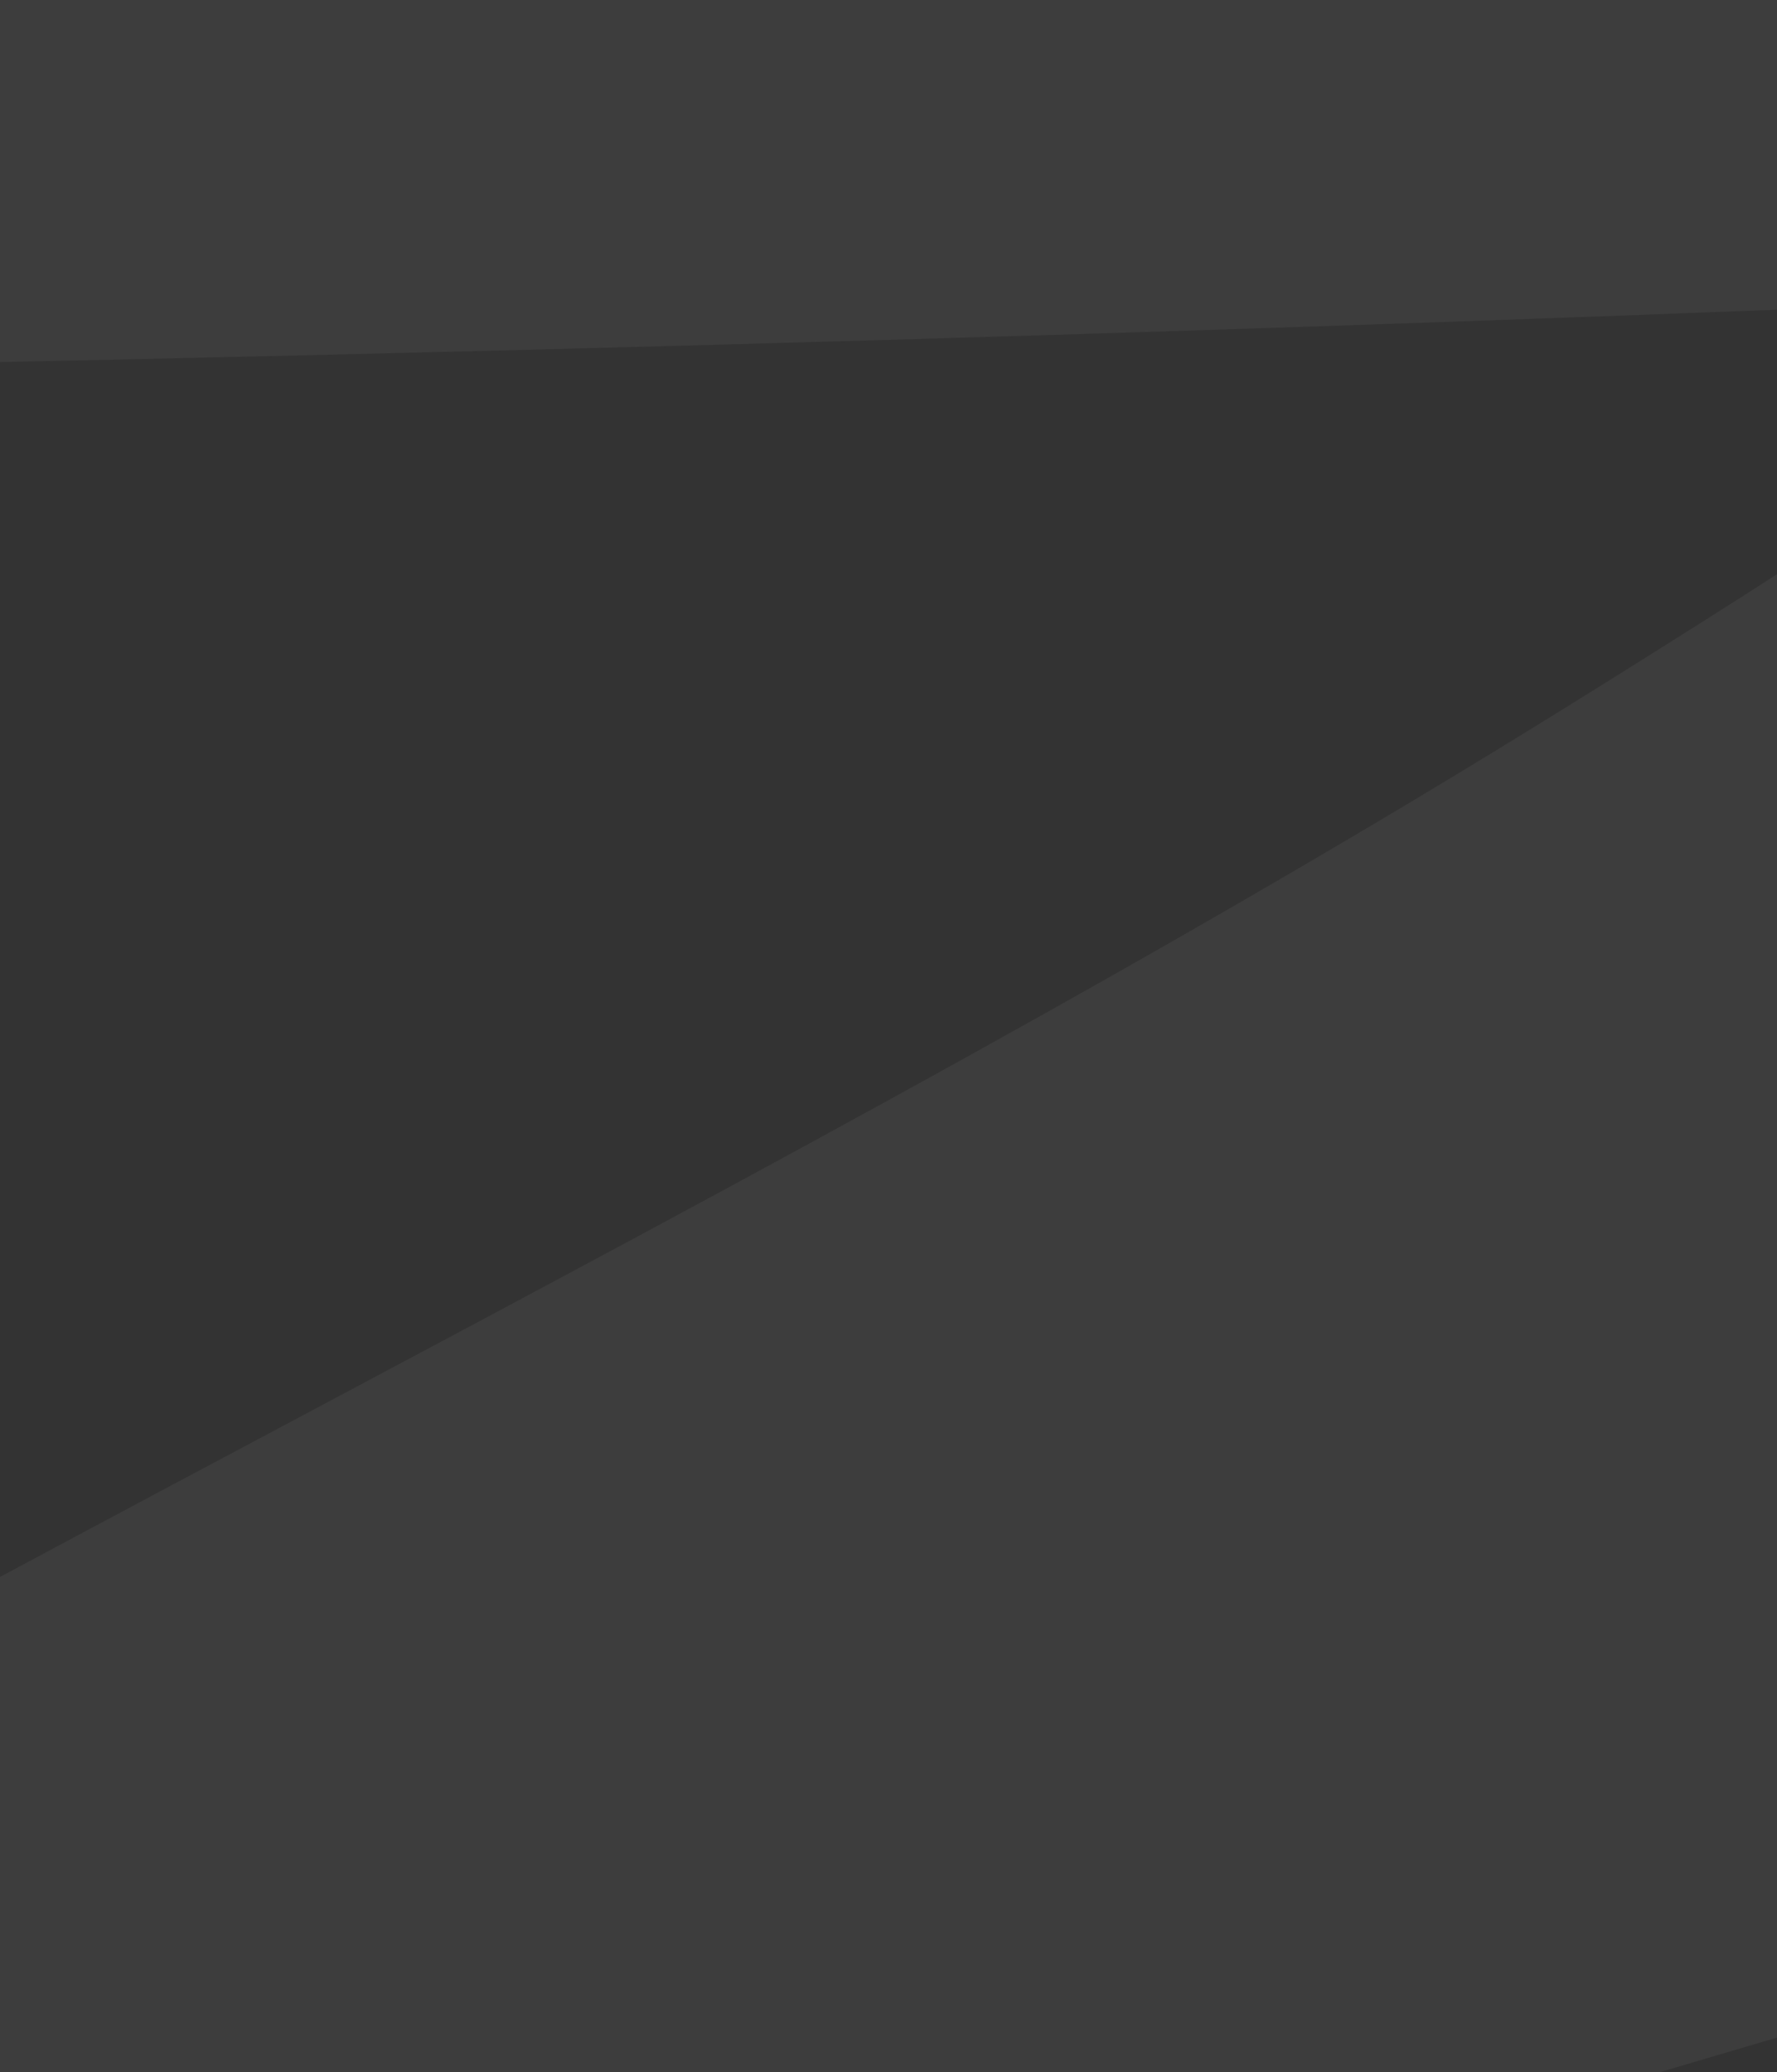 <svg width="343" height="400" viewBox="0 0 343 400" fill="none" xmlns="http://www.w3.org/2000/svg">
<rect x="0" y="0" width="343" height="400" fill="#333333" stroke="none"/>
<path d="M318.607 1139.5C490.678 1033.12 664.651 928.077 846.287 826.403C1159.26 651.209 1488.89 484.585 1781.79 299.094C1787.99 295.167 1889.52 228.809 1906.87 216.318C1952.24 183.698 1874.33 213.915 1858.31 219.162C1527.07 327.625 1191.13 431.382 857.339 537.475C747.733 572.31 680.602 594.31 572.846 627.834C531.505 640.695 454.867 670.298 401.8 677.595C397.412 678.198 401.949 672.482 404.127 670.329C431.004 643.752 464.363 618.128 495.76 593.238C633.885 483.731 790.176 381.559 935.881 275.084C940.135 271.975 1130.95 145.399 1100.53 129.749C1092.74 125.742 1078.69 129.765 1068.53 131.645C961.597 151.436 857.113 180.126 755.527 206.208C505.039 270.516 259.947 339.797 23.057 417.889C-72.765 449.477 -41.861 440.104 -122.971 467.177C-126.28 468.28 -179.041 489.169 -148.569 470.494C6.455 375.481 185.769 293.12 339.84 197.362C434.142 138.752 525.772 77.821 576.918 4.32C577.109 4.046 590.031 -14.843 587.973 -18.428C586.845 -20.395 582.111 -21.396 578.374 -21.746C548.764 -24.518 518.415 -19.558 488.488 -18.112C106.39 0.346 -277.13 4.115 -660.541 4.952C-883.415 5.438 -1108.37 8.464 -1330.76 2.108" stroke="url(#paint0_linear_20166_4435)" stroke-opacity="0.05" stroke-width="143" stroke-linecap="square"/>
<defs>
<linearGradient id="paint0_linear_20166_4435" x1="398.362" y1="391.448" x2="818.053" y2="-335.822" gradientUnits="userSpaceOnUse">
<stop stop-color="white"/>
<stop offset="1" stop-color="white"/>
</linearGradient>
</defs>
</svg>
